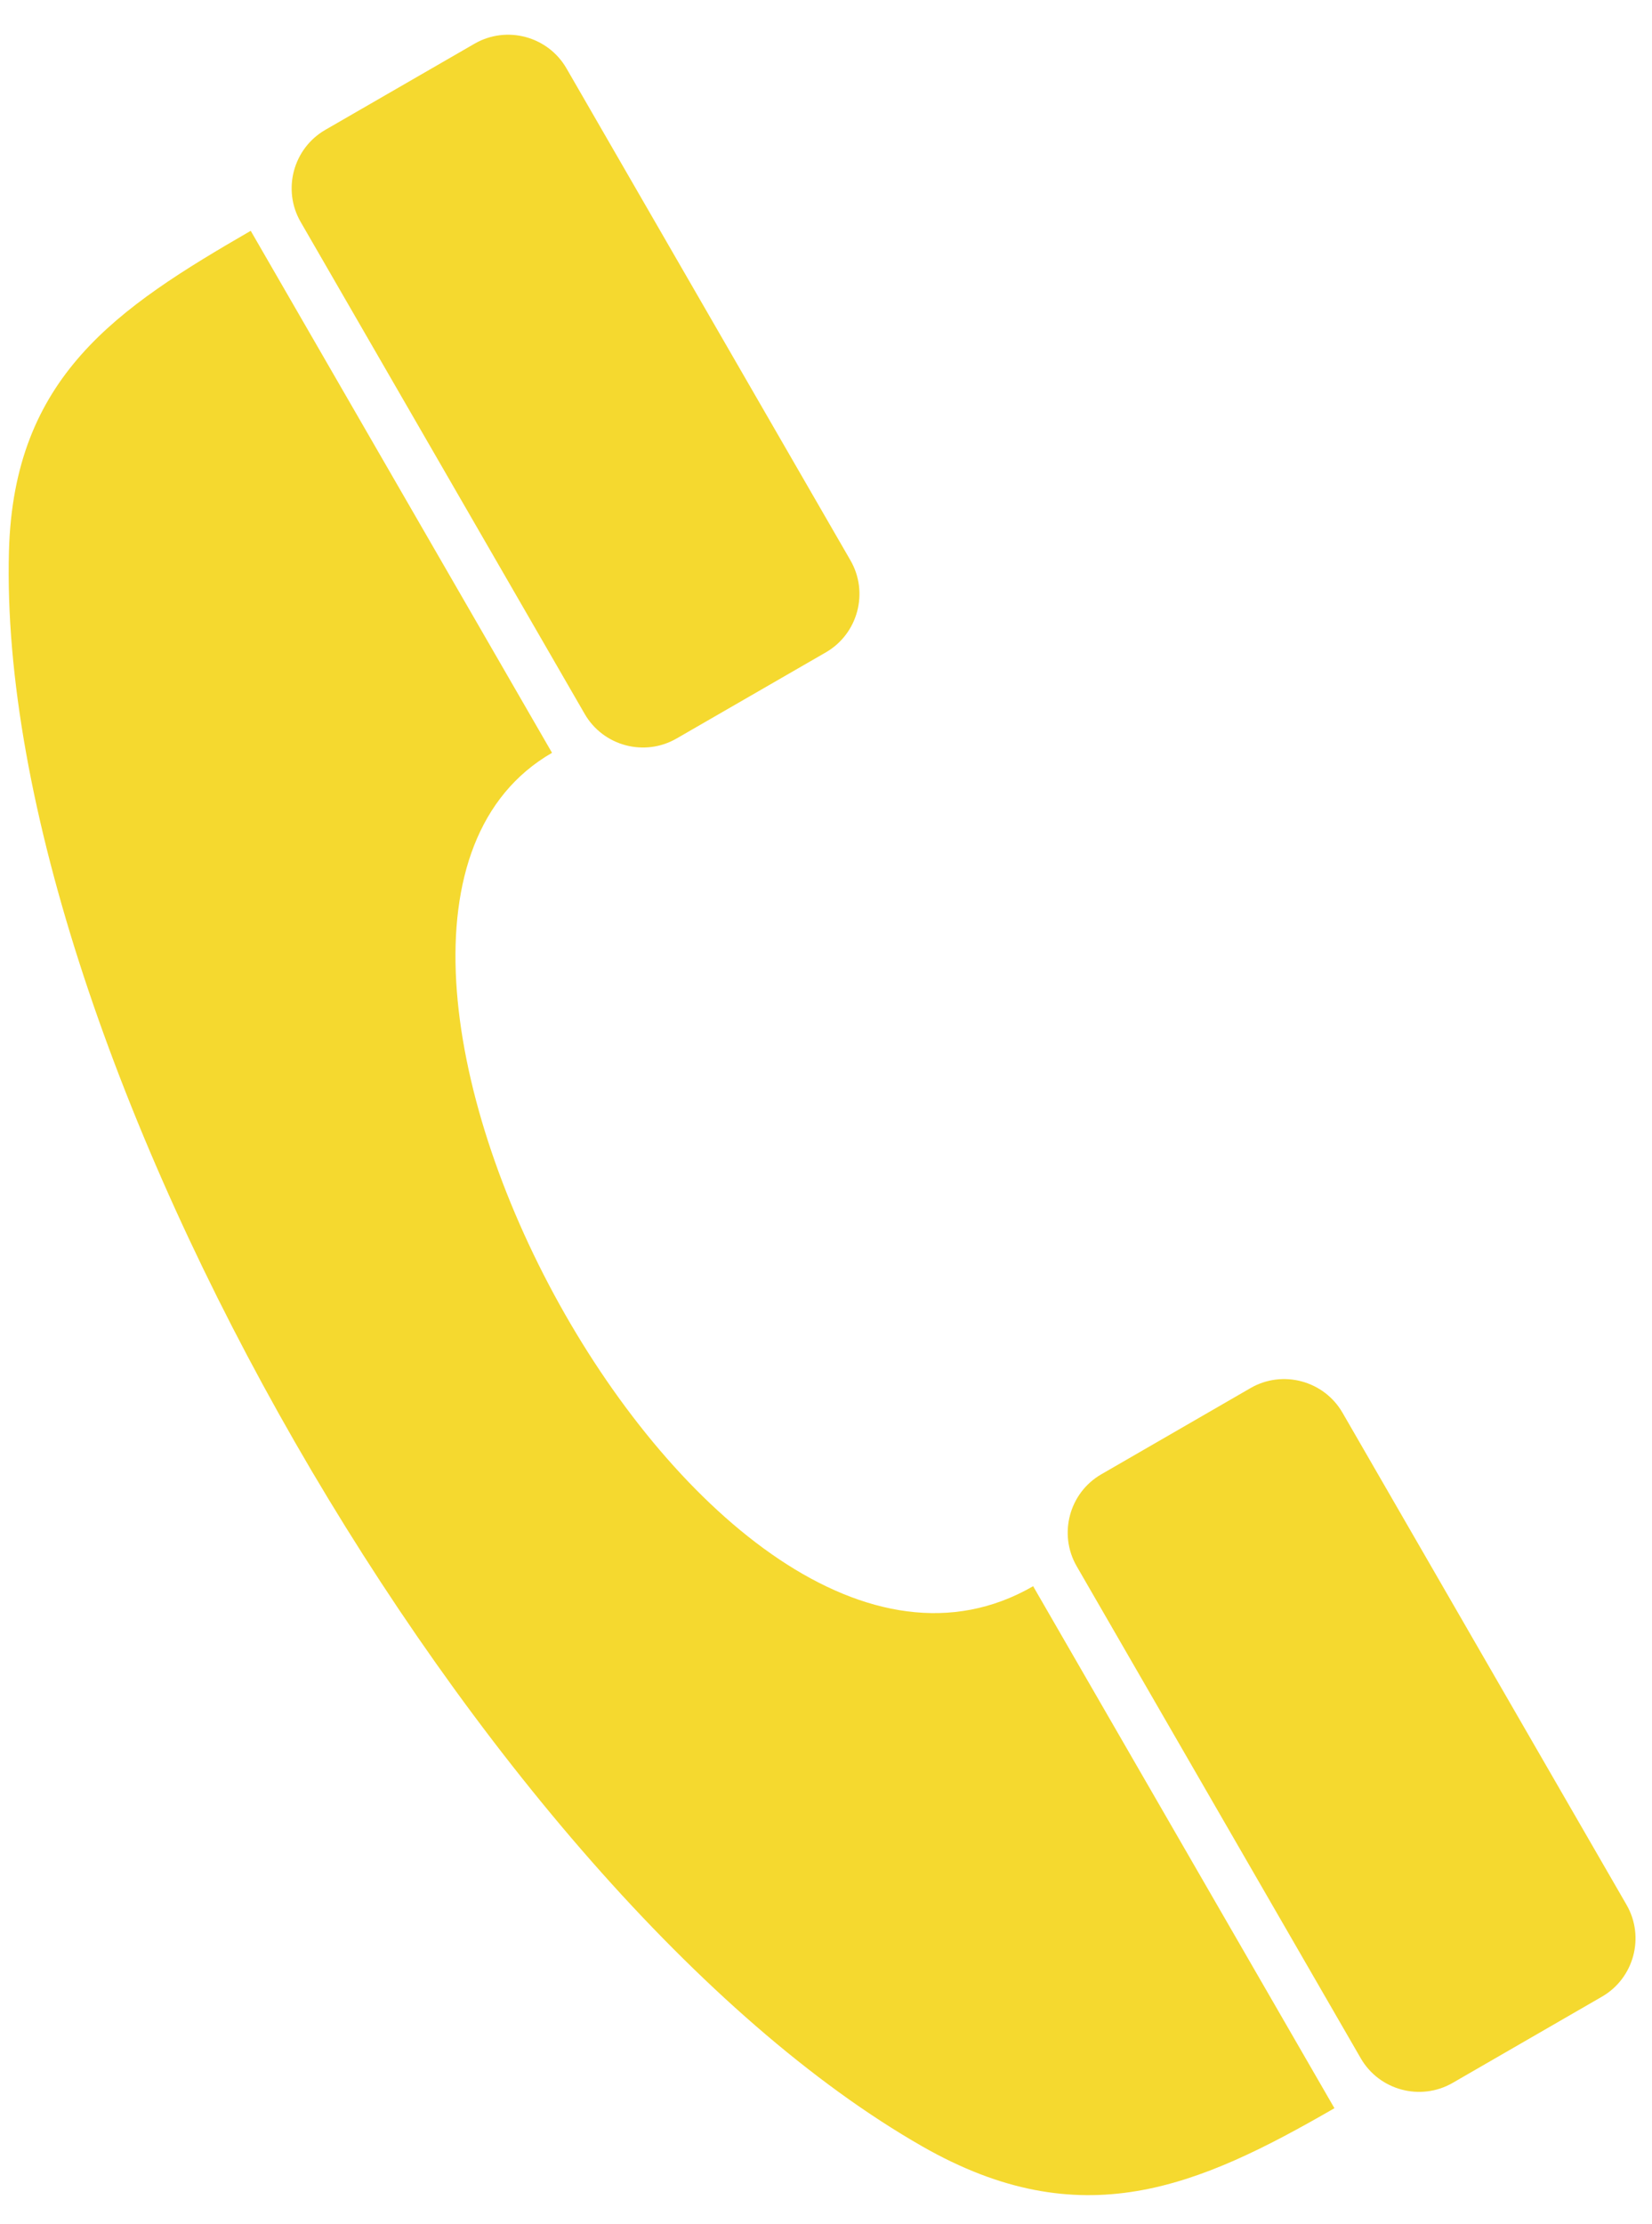 <svg width="26" height="35" viewBox="0 0 26 35" fill="none" xmlns="http://www.w3.org/2000/svg">
<path fill-rule="evenodd" clip-rule="evenodd" d="M8.688 11.846C4.014 14.544 11.146 27.913 16.26 24.96C17.168 26.534 20.094 31.601 21.002 33.174C18.844 34.42 17.018 35.205 14.516 33.775C7.57 29.804 -0.076 16.566 0.141 8.67C0.217 5.927 1.833 4.853 3.946 3.632C4.854 5.205 7.78 10.273 8.688 11.846Z" fill="#F5D92F"/>
<path fill-rule="evenodd" clip-rule="evenodd" d="M10.648 11.621C10.143 11.913 9.493 11.739 9.202 11.234L4.731 3.491C4.44 2.986 4.614 2.336 5.119 2.044L7.468 0.688C7.973 0.396 8.623 0.57 8.915 1.075L13.385 8.818C13.677 9.323 13.503 9.973 12.998 10.265L10.648 11.621Z" fill="#F5D92F"/>
<path fill-rule="evenodd" clip-rule="evenodd" d="M22.862 32.776C22.357 33.067 21.707 32.893 21.416 32.388L16.945 24.645C16.654 24.14 16.828 23.49 17.333 23.199L19.682 21.842C20.187 21.55 20.837 21.725 21.129 22.23L25.599 29.973C25.891 30.478 25.717 31.128 25.212 31.419L22.862 32.776Z" fill="#F5D92F"/>
</svg>
